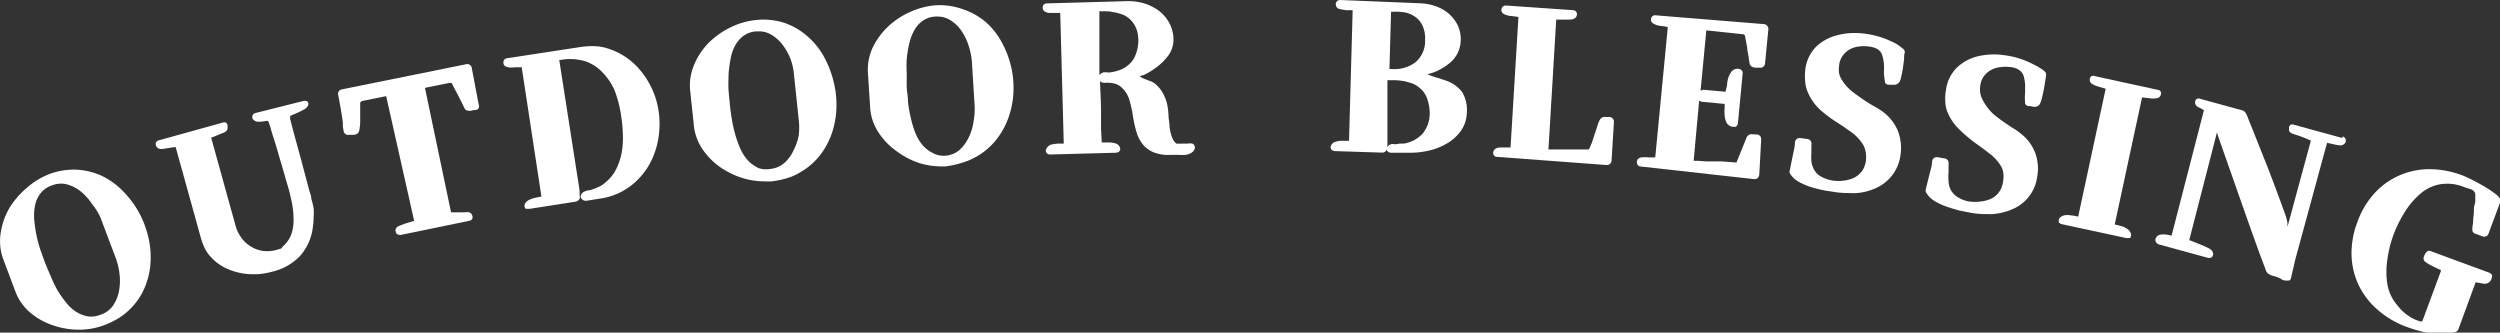 <svg xmlns="http://www.w3.org/2000/svg" viewBox="0 0 199.2 26.5"><rect x="0" y="0" width="199.2" height="26.5" fill="#333333" stroke="none"/><defs><style>.cls-1{fill:#fff;}</style></defs><g id="圖層_2" data-name="圖層 2"><g id="圖層_1-2" data-name="圖層 1"><path class="cls-1" d="M11,16.8h0a8.09,8.09,0,0,0-1.27-1.64A6,6,0,0,0,8.09,14a5.54,5.54,0,0,0-2-.48,5.52,5.52,0,0,0-2.21.37A6,6,0,0,0,2.1,15,6.6,6.6,0,0,0,.74,16.59a5.6,5.6,0,0,0-.69,2,4.18,4.18,0,0,0,.23,2.12l.94,2.5a4.07,4.07,0,0,0,1.2,1.71,5.5,5.5,0,0,0,1.8,1,6.31,6.31,0,0,0,2.08.35h0a5.67,5.67,0,0,0,2-.36,6.42,6.42,0,0,0,1.12-.54,5,5,0,0,0,1-.8,5.21,5.21,0,0,0,1.16-1.78,6,6,0,0,0,.42-2,6.82,6.82,0,0,0-.22-2.05A7.73,7.73,0,0,0,11,16.8ZM7,25.21a2.65,2.65,0,0,1-1-.41,3.34,3.34,0,0,1-.77-.74,8.28,8.28,0,0,1-.69-1A11.84,11.84,0,0,1,4,21.91c-.17-.39-.32-.74-.44-1.06s-.23-.64-.36-1a10.34,10.34,0,0,1-.31-1.19,10.85,10.85,0,0,1-.17-1.24,4.15,4.15,0,0,1,.09-1.13,2.27,2.27,0,0,1,.44-.91,1.88,1.88,0,0,1,.87-.6,2.09,2.09,0,0,1,.75-.15,1.88,1.88,0,0,1,.46.06,3,3,0,0,1,1.1.56,4.4,4.4,0,0,1,.9,1A5,5,0,0,1,8,17.32l1.25,3.31a5.61,5.61,0,0,1,.28,1.25,4.48,4.48,0,0,1-.05,1.32h0A3.1,3.1,0,0,1,9,24.36a1.94,1.94,0,0,1-1,.72A2,2,0,0,1,7,25.21Z"/><path class="cls-1" d="M24.81,15.86h0c0-.24-.11-.48-.18-.73L24,12.75l-.51-1.86c-.08-.29-.15-.55-.21-.79s-.11-.44-.16-.6a1.63,1.63,0,0,1,0-.18V9.25a1,1,0,0,1,.25-.12l.43-.19.41-.21a.71.71,0,0,0,.33-.31.29.29,0,0,0,0-.27l-.07-.09-.06,0a.42.42,0,0,0-.29,0L20.37,9a.34.34,0,0,0-.25.21.32.32,0,0,0,.05.31.58.58,0,0,0,.48.18,4.43,4.43,0,0,0,.57-.06.27.27,0,0,1,.12,0s0,0,.06.08a6.4,6.4,0,0,1,.2.62c.06.22.13.44.2.66.15.46.29.91.41,1.35s.27.9.4,1.36.22.77.35,1.21.22.86.31,1.29a7,7,0,0,1,.12,1.28,3.3,3.3,0,0,1-.17,1.15,2.29,2.29,0,0,1-.58.9,2.68,2.68,0,0,0-.19.2c0,.06-.05.06-.34.15A2.84,2.84,0,0,1,21,20a2.57,2.57,0,0,1-1-.35,2.52,2.52,0,0,1-.76-.7,2.9,2.9,0,0,1-.48-1l-1.94-7,.08,0,.4-.17.42-.17a.72.72,0,0,0,.33-.19.44.44,0,0,0,.08-.35A.32.32,0,0,0,18,9.77a.34.34,0,0,0-.26,0l-5.08,1.41a.34.34,0,0,0-.23.17.31.31,0,0,0,0,.25.41.41,0,0,0,.25.25.75.75,0,0,0,.38,0l.4-.06.38-.06H14l2,7.21a5.15,5.15,0,0,0,.33.87,2.91,2.91,0,0,0,.57.77,3.79,3.79,0,0,0,1.06.77,4.71,4.71,0,0,0,1.2.4,4.47,4.47,0,0,0,1,.1h.32a6,6,0,0,0,1.28-.22,4.43,4.43,0,0,0,2.17-1.26,4.19,4.19,0,0,0,1-2.29,5.32,5.32,0,0,0,.06-.78,4.17,4.17,0,0,0,0-.71A6,6,0,0,0,24.81,15.86Z"/><path class="cls-1" d="M37.59,5.42a.36.36,0,0,0-.46-.3l-9.88,2a.36.36,0,0,0-.3.46c.07.36.14.73.2,1.09s.12.73.17,1.1c0,.12,0,.23,0,.33l.06.34a.37.37,0,0,0,.47.3l.31,0c.31,0,.42-.19.46-.32a4.14,4.14,0,0,0,.08-.62c0-.27,0-.54,0-.81l0-.77c0-.09.13-.16.15-.17l1.92-.39L33,17.6l-.24.07-.41.12-.4.15a1.33,1.33,0,0,0-.26.12.35.35,0,0,0-.16.42.32.32,0,0,0,.32.24h.08l5.48-1.13a.35.35,0,0,0,.22-.15.34.34,0,0,0,0-.26.35.35,0,0,0-.25-.26.8.8,0,0,0-.35,0l-.42,0-.42,0-.25,0L33.86,7l1.92-.39s.18,0,.2,0l.05.08c.09.19.2.4.32.62s.26.5.38.74L37,8.6a.34.34,0,0,0,.3.22.65.65,0,0,0,.24,0l.21-.05.14,0a.34.34,0,0,0,.25-.16.36.36,0,0,0,0-.3Z"/><path class="cls-1" d="M50.87,5.43a5.49,5.49,0,0,0-2.3-1.52,3.92,3.92,0,0,0-1.17-.23,6.57,6.57,0,0,0-1.17.07l-5.82.89a.33.33,0,0,0-.3.35.35.35,0,0,0,.21.32,1.37,1.37,0,0,0,.7.05l.33,0h.22l1.57,10.3-.25.05a2.74,2.74,0,0,0-.39.09,1.88,1.88,0,0,0-.38.15.62.62,0,0,0-.3.32.3.3,0,0,0,0,.26l.07.11.09,0,.14,0h.08l3.66-.57a.44.44,0,0,0,.32-.23.56.56,0,0,0,0-.3,1.11,1.11,0,0,0,0-.25.39.39,0,0,1,0-.13L44.56,4.78h.07a4.27,4.27,0,0,1,2,.1A3.37,3.37,0,0,1,48,5.76,4.72,4.72,0,0,1,49,7.28a9.32,9.32,0,0,1,.5,2,11,11,0,0,1,.13,1.43,6.75,6.75,0,0,1-.09,1.43,5.16,5.16,0,0,1-.43,1.31,3.2,3.2,0,0,1-.85,1.07,2,2,0,0,1-.49.34,4.69,4.69,0,0,1-.6.24.69.69,0,0,1-.24.06,1.15,1.15,0,0,0-.35.1.53.53,0,0,0-.31.33.29.29,0,0,0,.07.25.44.44,0,0,0,.43.15l1-.16a5.21,5.21,0,0,0,2.55-1.07,5.68,5.68,0,0,0,1.6-2,6.66,6.66,0,0,0,.62-2.48,6.77,6.77,0,0,0-.34-2.58A6.64,6.64,0,0,0,50.87,5.43Z"/><path class="cls-1" d="M65.55,4.34A6,6,0,0,0,64.23,2.8a5.41,5.41,0,0,0-1.8-1,5.48,5.48,0,0,0-2.24-.2,5.9,5.9,0,0,0-2,.59,6.47,6.47,0,0,0-1.73,1.23A5.51,5.51,0,0,0,55.3,5.18,4.14,4.14,0,0,0,55,7.28l.28,2.66a4.14,4.14,0,0,0,.73,2,5.67,5.67,0,0,0,1.48,1.45,6.49,6.49,0,0,0,1.93.87,6,6,0,0,0,1.5.19,5.15,5.15,0,0,0,.56,0,6.94,6.94,0,0,0,1.22-.25,4.51,4.51,0,0,0,1.16-.53,5.37,5.37,0,0,0,1.57-1.42,6.11,6.11,0,0,0,.92-1.84,7,7,0,0,0,.3-2,7.54,7.54,0,0,0-.27-2.07A8,8,0,0,0,65.55,4.34Zm-5.2,9a2.55,2.55,0,0,1-.83-.64,3.6,3.6,0,0,1-.55-.9,8.49,8.49,0,0,1-.41-1.17,10.34,10.34,0,0,1-.26-1.23c-.07-.41-.12-.79-.15-1.13s-.07-.68-.1-1.09,0-.83,0-1.23a10,10,0,0,1,.16-1.24,3.46,3.46,0,0,1,.36-1.07,2.45,2.45,0,0,1,.65-.77,2,2,0,0,1,1-.37h.26a1.84,1.84,0,0,1,.93.24,3,3,0,0,1,.93.81A4.53,4.53,0,0,1,63,4.73,4.86,4.86,0,0,1,63.27,6l.37,3.52a5.06,5.06,0,0,1,0,1.28A4.33,4.33,0,0,1,63.22,12a3,3,0,0,1-.74,1,2,2,0,0,1-1.1.46A1.89,1.89,0,0,1,60.35,13.36Z"/><path class="cls-1" d="M79.81,3.35h0a5.79,5.79,0,0,0-1.26-1.59,5.46,5.46,0,0,0-1.76-1A5.49,5.49,0,0,0,74.57.42a6.13,6.13,0,0,0-2,.51,6.29,6.29,0,0,0-1.78,1.16,5.82,5.82,0,0,0-1.24,1.67,4.14,4.14,0,0,0-.39,2.09l.17,2.67a4,4,0,0,0,.65,2A5.37,5.37,0,0,0,71.38,12a6.34,6.34,0,0,0,1.89,1,6.14,6.14,0,0,0,1.72.26h.33A7.16,7.16,0,0,0,76.55,13a5.22,5.22,0,0,0,1.18-.48,5.43,5.43,0,0,0,1.63-1.36,6.21,6.21,0,0,0,1-1.8,7,7,0,0,0,.39-2,7.58,7.58,0,0,0-.19-2.08A7.94,7.94,0,0,0,79.81,3.35Zm-5.56,8.8a2.5,2.5,0,0,1-.81-.67,3.75,3.75,0,0,1-.52-.93,7.78,7.78,0,0,1-.35-1.18,10,10,0,0,1-.22-1.24c0-.42-.08-.8-.1-1.14s0-.68,0-1.09a10,10,0,0,1,0-1.23,9.45,9.45,0,0,1,.21-1.24,3.77,3.77,0,0,1,.41-1.05,2.2,2.2,0,0,1,.68-.74,1.89,1.89,0,0,1,1-.32h.16a1.86,1.86,0,0,1,1,.28,2.88,2.88,0,0,1,.89.85,4.39,4.39,0,0,1,.58,1.19,5.55,5.55,0,0,1,.26,1.26l.22,3.53a5.59,5.59,0,0,1-.09,1.27A4.19,4.19,0,0,1,77.16,11a3,3,0,0,1-.77,1,1.94,1.94,0,0,1-1.13.41A1.82,1.82,0,0,1,74.25,12.15Z"/><path class="cls-1" d="M95,11.44a1,1,0,0,0-.35,0h-.4a2.61,2.61,0,0,1-.4,0c-.1,0-.13,0-.13,0a1.32,1.32,0,0,1-.36-.58,3.78,3.78,0,0,1-.17-.74c0-.27-.06-.54-.08-.82A5.46,5.46,0,0,0,93,8.31a3.7,3.7,0,0,0-.33-.87,2.65,2.65,0,0,0-.7-.82,1.7,1.7,0,0,0-.38-.18l-.43-.16-.35-.18L91,6l.09,0a5.86,5.86,0,0,0,1.06-.64,4.7,4.7,0,0,0,.9-.88,2.16,2.16,0,0,0,.45-1.4,2.74,2.74,0,0,0-.36-1.3,3,3,0,0,0-.84-.95A4,4,0,0,0,91.13.26,4.32,4.32,0,0,0,89.84.09L83.42.27a.32.32,0,0,0-.34.3.38.38,0,0,0,.2.37,1,1,0,0,0,.31.09c.11,0,.22,0,.34,0h.33l.22,0,.28,10.41-.4,0a4.18,4.18,0,0,0-.51.06.65.65,0,0,0-.49.38.3.3,0,0,0,.11.38.46.46,0,0,0,.21.05h0l5.23-.14a.56.56,0,0,0,.23-.07.3.3,0,0,0,.08-.39.54.54,0,0,0-.36-.29,2.5,2.5,0,0,0-.41-.07c-.13,0-.27,0-.4,0h-.27c0-.4-.05-.8-.05-1.21s0-.85,0-1.27c0-.8-.06-1.61-.08-2.42l0,0a.38.38,0,0,0,.25.14.5.5,0,0,0,.21,0h.09a2.84,2.84,0,0,1,.61.07,1.27,1.27,0,0,1,.5.26A2.13,2.13,0,0,1,90,8a9.39,9.39,0,0,1,.28,1.3,9.27,9.27,0,0,0,.28,1.24,2.76,2.76,0,0,0,.53,1,2.2,2.2,0,0,0,.89.62,3.35,3.35,0,0,0,1.34.18H94a2,2,0,0,0,.42,0,.91.91,0,0,0,.38-.1.54.54,0,0,0,.18-.1.55.55,0,0,0,.16-.18.4.4,0,0,0,.07-.24A.35.35,0,0,0,95,11.44ZM87.6,6h0c0-.7,0-1.39,0-2.09,0-.53,0-1.05,0-1.57s0-1,0-1.44H88c.22,0,.43,0,.65.06a3.18,3.18,0,0,1,.61.14,1.76,1.76,0,0,1,.5.22,1.9,1.9,0,0,1,.37.31,1.85,1.85,0,0,1,.29.4,2.14,2.14,0,0,1,.25.75,2.89,2.89,0,0,1,0,.88,2.94,2.94,0,0,1-.24.83,1.74,1.74,0,0,1-.46.63,2.19,2.19,0,0,1-.69.44,3.69,3.69,0,0,1-.84.21.67.67,0,0,1-.2,0,1.08,1.08,0,0,0-.32,0A.49.49,0,0,0,87.6,6Z"/><path class="cls-1" d="M115.27,6.44h0l-.39-.13-.58-.18-.54-.19-.07,0,.06,0a.47.47,0,0,1,.2-.08l.31-.1a4.36,4.36,0,0,0,.65-.32,4.13,4.13,0,0,0,.59-.41,2.38,2.38,0,0,0,.89-1.82,2.59,2.59,0,0,0-.27-1.26,3.12,3.12,0,0,0-.74-.91,3.28,3.28,0,0,0-1.06-.57,4.15,4.15,0,0,0-1.2-.21L106.79,0a.34.34,0,0,0-.35.27.4.4,0,0,0,.17.4,1.16,1.16,0,0,0,.29.08l.34.06.34,0,.2,0h0l-.29,10.41h-.25c-.14,0-.28,0-.41,0a1.42,1.42,0,0,0-.42.08.52.52,0,0,0-.35.29.29.29,0,0,0,.1.39.65.65,0,0,0,.21.06l3.75.12a.37.37,0,0,0,.33-.16.5.5,0,0,0,0-.13.4.4,0,0,0,.39.3l1.42,0h.15a6.42,6.42,0,0,0,1.35-.15,5.09,5.09,0,0,0,1.48-.56,3.58,3.58,0,0,0,1.14-1,2.67,2.67,0,0,0,.5-1.54,2.74,2.74,0,0,0-.38-1.59A2.74,2.74,0,0,0,115.27,6.44Zm-1.72-3.28a2.21,2.21,0,0,1-.74,1.78h0a2.76,2.76,0,0,1-1.88.56h-.22l.13-4.56a.19.19,0,0,1,.09,0A4.63,4.63,0,0,1,112,1a2.2,2.2,0,0,1,.83.39,1.75,1.75,0,0,1,.53.69A2.36,2.36,0,0,1,113.55,3.16Zm-3,8.6v-.11a.45.45,0,0,1,0-.11l0-5.15,0,0,.62,0a5.87,5.87,0,0,1,.72.08,5.12,5.12,0,0,1,.67.19,1.86,1.86,0,0,1,.55.34,1.91,1.91,0,0,1,.61.87A3.62,3.62,0,0,1,113.92,9a2.57,2.57,0,0,1-.55,1.63,2.58,2.58,0,0,1-1.51.81l-.31,0-.29.05h-.15a.49.49,0,0,0-.25,0A.41.41,0,0,0,110.54,11.76Z"/><path class="cls-1" d="M128.2,9.32h0l-.27,0a.44.44,0,0,0-.46.24,1.68,1.68,0,0,0-.17.41l-.12.38c-.11.3-.21.62-.31.94a2,2,0,0,1-.14.32c0,.09-.08.17-.13.3h-.38l-.63,0-.74,0-.71,0-.54,0h-.17l-.05,0L124,1.56h.24l.45,0c.15,0,.3,0,.42,0a.79.79,0,0,0,.32-.07.43.43,0,0,0,.22-.32.29.29,0,0,0-.07-.24.32.32,0,0,0-.24-.12L120,.44a.35.35,0,0,0-.36.27.35.35,0,0,0,.16.39,1.49,1.49,0,0,0,.67.18l.52.07-.63,10.4h0l-.38,0-.42,0a.72.72,0,0,0-.36.08.42.42,0,0,0-.22.31.31.31,0,0,0,.07.25.27.27,0,0,0,.24.11l8.74.65h0a.37.37,0,0,0,.38-.36l.19-3.1A.38.38,0,0,0,128.2,9.32Zm0,.23Z"/><path class="cls-1" d="M140.54,1.92l-8.62-.7a.31.31,0,0,0-.36.28.32.32,0,0,0,.17.37,1.42,1.42,0,0,0,.64.2,3.74,3.74,0,0,1,.52.09l-1,10.38h-.54a2.93,2.93,0,0,0-.53,0,.44.44,0,0,0-.33.16.39.39,0,0,0-.06.28.32.32,0,0,0,.32.29l9,1h.05a.39.39,0,0,0,.25-.08.46.46,0,0,0,.13-.28l.15-2.78a.44.44,0,0,0-.08-.29.38.38,0,0,0-.27-.13l-.3,0a.43.43,0,0,0-.51.24l-.81,2-1.19-.09-.49,0-.73,0-.69-.05-.31,0,0,0L135.39,8a.38.38,0,0,0,.23.11l1.8.17,0,.33a2.71,2.71,0,0,0,0,.57,1.53,1.53,0,0,0,.13.55.64.64,0,0,0,.51.37h.06a.48.48,0,0,0,.18,0,.36.36,0,0,0,.18-.3l.37-3.91a.33.33,0,0,0-.12-.33.44.44,0,0,0-.25-.08.61.61,0,0,0-.51.22,1.69,1.69,0,0,0-.23.42,2.19,2.19,0,0,0-.12.52c0,.16-.05.31-.08.45a.75.75,0,0,1-.06.22l-1.65-.15a.44.44,0,0,0-.33.08h0l.46-4.82,3,.32s.06.08.07.08h0l.06.29.13.71c0,.25.08.49.11.73a3.93,3.93,0,0,0,.07.43.41.41,0,0,0,.17.32.62.62,0,0,0,.27.09l.21,0h.17a.33.33,0,0,0,.29-.08.38.38,0,0,0,.13-.27l.26-2.67A.39.39,0,0,0,140.54,1.92Z"/><path class="cls-1" d="M151,3.44c-.24-.12-.47-.22-.7-.32a7.2,7.2,0,0,0-1.92-.46,5.53,5.53,0,0,0-2,.15,3.75,3.75,0,0,0-1.67.91,3.1,3.1,0,0,0-.87,1.88,4.82,4.82,0,0,0,0,.93,2.74,2.74,0,0,0,.26.94,4,4,0,0,0,1,1.34,10.44,10.44,0,0,0,1.22.91c.41.26.82.54,1.21.82a3.6,3.6,0,0,1,.93,1,2,2,0,0,1,.18.48,2.16,2.16,0,0,1,.05.56,1.73,1.73,0,0,1-.09.56,1.55,1.55,0,0,1-.21.45,1.74,1.74,0,0,1-.56.52,2.46,2.46,0,0,1-.83.27,3.16,3.16,0,0,1-1,0,2.83,2.83,0,0,1-.9-.31,1.44,1.44,0,0,1-.57-.58,1.82,1.82,0,0,1-.2-.65,5.72,5.72,0,0,1,0-.71s0-.1,0-.19a2.8,2.8,0,0,0,0-.29,1.36,1.36,0,0,0,0-.3.35.35,0,0,0-.3-.27l-.57-.08a.47.47,0,0,0-.3.07.45.45,0,0,0-.14.27c0,.36-.11.73-.18,1.09s-.15.73-.22,1.1a.41.41,0,0,0,0,.29,1.93,1.93,0,0,0,.73.68,4.91,4.91,0,0,0,1,.42,9.64,9.64,0,0,0,1.06.26l.9.14a7.54,7.54,0,0,0,.94.06,6.28,6.28,0,0,0,.75,0,4.58,4.58,0,0,0,1.57-.44,3.33,3.33,0,0,0,1.87-2.65,3.72,3.72,0,0,0-.23-1.89,3.6,3.6,0,0,0-1.18-1.49,5.57,5.57,0,0,0-.57-.37c-.19-.1-.37-.21-.55-.32-.37-.23-.77-.51-1.19-.82a3.8,3.8,0,0,1-.94-1,1.69,1.69,0,0,1-.24-.56,2.13,2.13,0,0,1,0-.62,1.57,1.57,0,0,1,.28-.77,1.72,1.72,0,0,1,.54-.5,2,2,0,0,1,.72-.24,3.17,3.17,0,0,1,.87,0,1.84,1.84,0,0,1,.42.1,1.14,1.14,0,0,1,.34.19.85.85,0,0,1,.27.42,3.63,3.63,0,0,1,.13.64,5.34,5.34,0,0,1,0,.69,4.06,4.06,0,0,0,.08.71l0,.1a.34.34,0,0,0,.28.19l.14,0,.21,0a.54.54,0,0,0,.53-.22,1.35,1.35,0,0,0,.15-.47c.05-.2.09-.43.13-.67l.09-.7c0-.21,0-.37.05-.46a.36.36,0,0,0-.17-.37A3.51,3.51,0,0,0,151,3.44Z"/><path class="cls-1" d="M162.3,5.27c-.23-.12-.46-.24-.69-.34a6.65,6.65,0,0,0-1.9-.53,5.57,5.57,0,0,0-2,.06,3.65,3.65,0,0,0-1.7.85,3,3,0,0,0-.95,1.84,3.64,3.64,0,0,0-.06.93,2.52,2.52,0,0,0,.21.94,4.15,4.15,0,0,0,1,1.38,10.86,10.86,0,0,0,1.19,1q.62.44,1.17.87a3.65,3.65,0,0,1,.89,1,1.57,1.57,0,0,1,.16.49,1.75,1.75,0,0,1,0,.56,2.07,2.07,0,0,1-.11.55,1.61,1.61,0,0,1-.24.45,1.71,1.71,0,0,1-.57.49,2.59,2.59,0,0,1-.84.24,3.52,3.52,0,0,1-1,0,2.67,2.67,0,0,1-.89-.35,1.58,1.58,0,0,1-.55-.6,1.69,1.69,0,0,1-.16-.66,4.09,4.09,0,0,1,0-.7,1.23,1.23,0,0,0,0-.13V13.5a2.71,2.71,0,0,0,0-.29,1.36,1.36,0,0,0,0-.29.35.35,0,0,0-.28-.29l-.58-.1a.37.37,0,0,0-.45.32c0,.35-.13.7-.22,1.08s-.18.72-.27,1.1a.4.4,0,0,0,0,.28,1.87,1.87,0,0,0,.69.71,5.18,5.18,0,0,0,1,.46c.35.12.7.22,1,.3l.91.18a7,7,0,0,0,1.21.1h.47a4.76,4.76,0,0,0,1.58-.38,3.25,3.25,0,0,0,2-2.58,3.57,3.57,0,0,0-.15-1.9,3.49,3.49,0,0,0-1.11-1.52,5.12,5.12,0,0,0-.55-.4c-.19-.11-.37-.23-.54-.35a12.76,12.76,0,0,1-1.16-.86A4.08,4.08,0,0,1,158,8a1.78,1.78,0,0,1-.21-.58,2.18,2.18,0,0,1,0-.62,1.69,1.69,0,0,1,.31-.76,1.82,1.82,0,0,1,.56-.47,1.94,1.94,0,0,1,.73-.22,3.14,3.14,0,0,1,.86,0,2,2,0,0,1,.42.11,1.15,1.15,0,0,1,.33.21.89.89,0,0,1,.26.44,3.29,3.29,0,0,1,.1.64q0,.34,0,.69a3.3,3.3,0,0,0,0,.71.6.6,0,0,0,0,.11.32.32,0,0,0,.27.19l.14,0,.21.05a.75.75,0,0,0,.26,0,.49.49,0,0,0,.28-.19,1.57,1.57,0,0,0,.17-.47q.08-.3.15-.66t.12-.69l.07-.47a.37.37,0,0,0-.15-.37A4.3,4.3,0,0,0,162.3,5.27Z"/><path class="cls-1" d="M172.17,7.57a.34.34,0,0,0,0-.26.29.29,0,0,0-.23-.15l-5-1.09a.36.36,0,0,0-.29,0,.28.28,0,0,0-.13.2.35.35,0,0,0,.13.38,1.3,1.3,0,0,0,.29.16l.31.11.32.09.21.06-2.19,10.19-.26-.06-.39-.05a1.46,1.46,0,0,0-.42,0,.73.73,0,0,0-.39.2.3.3,0,0,0-.09.24l0,.13.08.06a.34.34,0,0,0,.2.09l5.11,1.1.11,0,.12,0,.12-.05,0-.08a.35.35,0,0,0,0-.26.7.7,0,0,0-.28-.34,1.43,1.43,0,0,0-.37-.19l-.38-.11-.25-.05,0,0,2.18-10.13.53.06a1.83,1.83,0,0,0,.66,0A.38.38,0,0,0,172.17,7.57Z"/><path class="cls-1" d="M186.65,11l-3.87-1.06a.35.35,0,0,0-.27,0l-.12.14,0,.17c0,.06-.05.27.25.39l.2.07.35.11.55.21.39.18-1.86,6.85a1,1,0,0,1,0-.24,3,3,0,0,0-.12-.55c-.46-1.3-.94-2.57-1.4-3.78L179.24,9.7a1.1,1.1,0,0,1-.07-.17l-.09-.24a2.43,2.43,0,0,0-.14-.28.48.48,0,0,0-.25-.21l-3.36-.92a.32.32,0,0,0-.29,0,.28.28,0,0,0-.13.21.42.42,0,0,0,.13.37.53.53,0,0,0,.19.11l.1.05,0,0,.28.16,0,0-2.58,10h0a3.15,3.15,0,0,0-.42-.09,2,2,0,0,0-.42,0,.49.49,0,0,0-.41.27.34.34,0,0,0,0,.31.39.39,0,0,0,.26.21l3.87,1.06a.35.35,0,0,0,.32-.05.28.28,0,0,0,.11-.23.45.45,0,0,0-.14-.34,1.31,1.31,0,0,0-.31-.19l-.47-.21-.5-.2-.3-.12-.18-.07,2.21-8.59v0a4.75,4.75,0,0,0,.14.46l2.14,6.09c.5,1.41,1,2.83,1.55,4.27a1.15,1.15,0,0,1,.06.17.59.59,0,0,0,.18.27,1,1,0,0,0,.22.12l.26.09.05,0,.32.12a1.08,1.08,0,0,1,.21.11.75.75,0,0,0,.26.11h.09a.6.6,0,0,0,.23,0c.16,0,.19-.18.24-.43l.29-1.25,2.53-9.29.41.09a3.76,3.76,0,0,0,.53.1.46.46,0,0,0,.53-.23.34.34,0,0,0-.24-.47Zm-2.33.11Zm-10,8.35h0v-.06h0Zm8.36-9.3Z"/><path class="cls-1" d="M197.12,16.59c0,.26,0,.52-.05.79a4.73,4.73,0,0,1-.07.73,1,1,0,0,1,0,.12.33.33,0,0,0,.23.39l.56.21a.41.41,0,0,0,.3,0,.36.36,0,0,0,.2-.23l.92-2.47c.1-.28-.16-.52-.4-.7h0a9,9,0,0,0-.91-.6c-.33-.19-.67-.38-1-.54s-.57-.27-.68-.31a7.54,7.54,0,0,0-2.62-.5h0a6,6,0,0,0-2.4.49,5.79,5.79,0,0,0-2,1.43,6.78,6.78,0,0,0-1.37,2.31,7,7,0,0,0-.46,2.61,6,6,0,0,0,.55,2.36,6,6,0,0,0,1.46,1.94A7.23,7.23,0,0,0,191.64,26a11.49,11.49,0,0,0,1.34.42,4.43,4.43,0,0,0,1.08.13h.36a5.12,5.12,0,0,1,.56,0,3,3,0,0,0,.61-.08.38.38,0,0,0,.3-.25l1.37-3.73.24.05c.12,0,.24.05.37.06a.59.59,0,0,0,.49-.13.79.79,0,0,0,.21-.43v-.13l-.07-.07a.57.57,0,0,0-.18-.12l-4.67-1.72c-.24-.09-.41.18-.51.43a.36.36,0,0,0,.09.42l.26.18.36.19.37.18.27.12c0,.06,0,.08,0,.08l-1.48,4a.63.63,0,0,1-.2,0l-.36-.13A3.72,3.72,0,0,1,191,24.3a3.42,3.42,0,0,1-.78-1.69,6.29,6.29,0,0,1,0-1.89,9.08,9.08,0,0,1,.49-2,9.94,9.94,0,0,1,.9-1.82,6.16,6.16,0,0,1,1.22-1.44,3.26,3.26,0,0,1,1.62-.78,3.53,3.53,0,0,1,1.8.19,4.92,4.92,0,0,0,.58.19.61.61,0,0,1,.34.24l.06.12s0,.06,0,.13,0,.33,0,.49S197.13,16.42,197.12,16.59Z"/></g></g></svg>